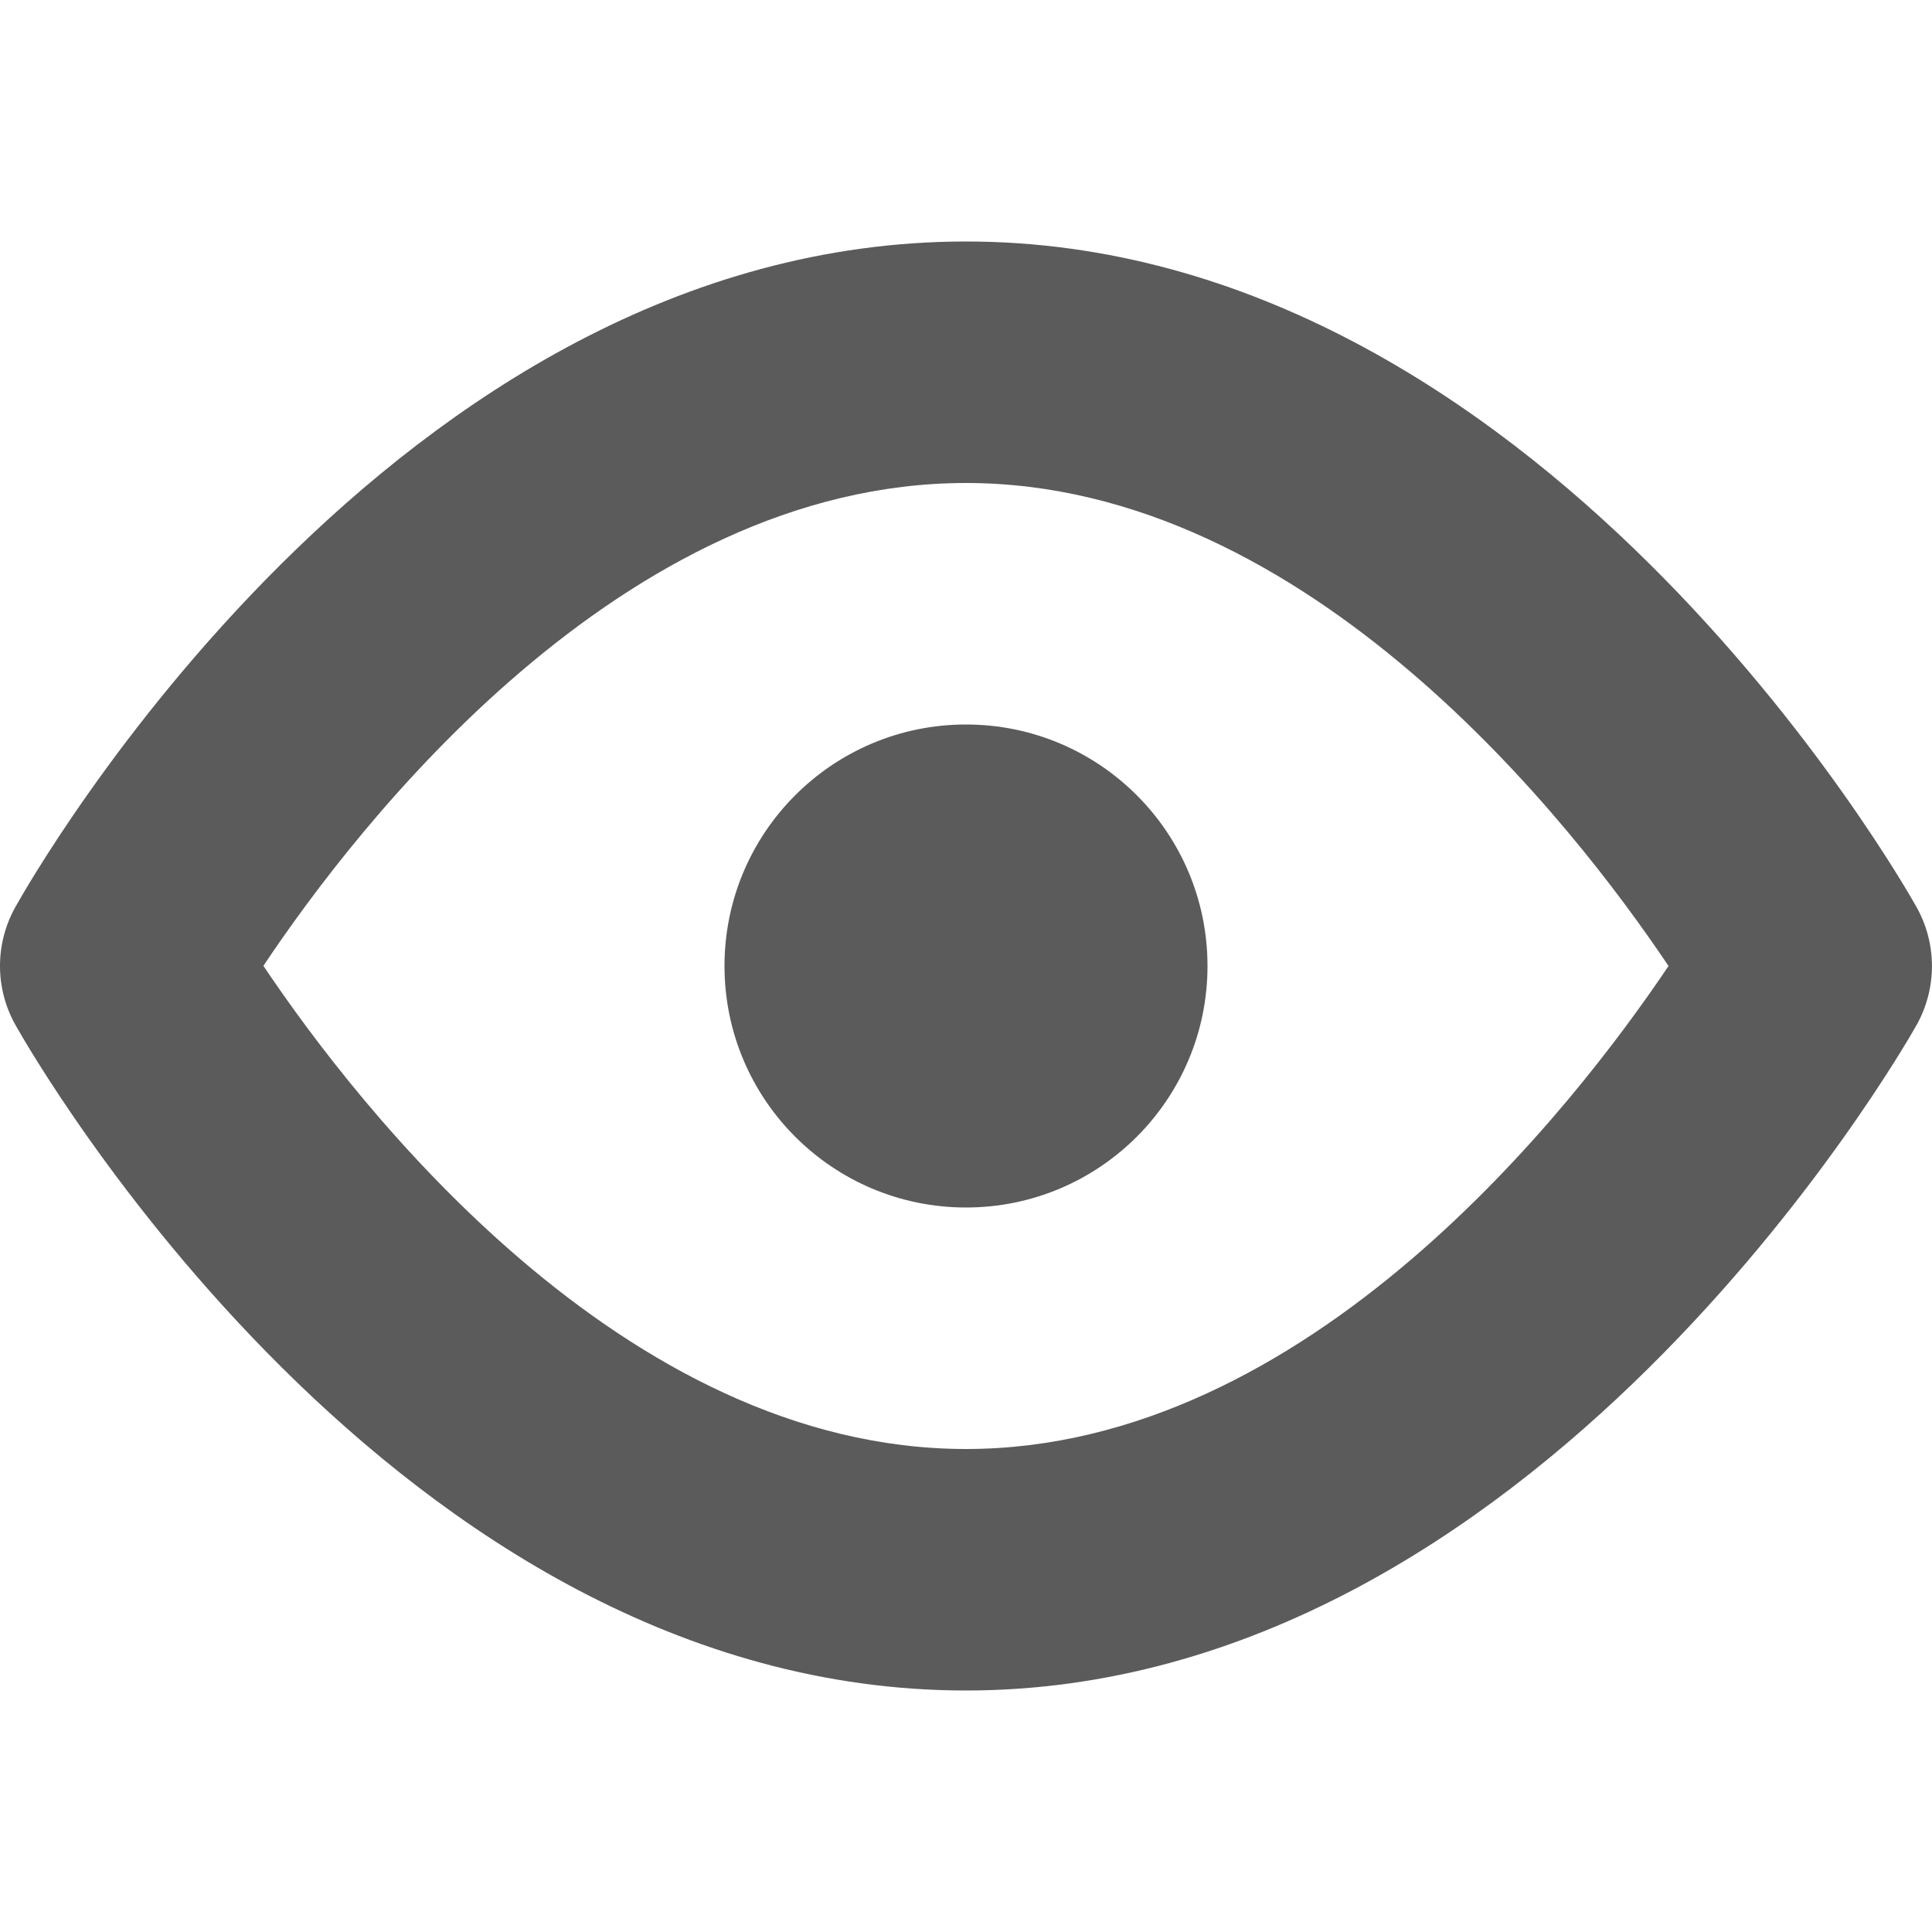 <svg width="24" height="24" viewBox="0 0 24 24" fill="none" xmlns="http://www.w3.org/2000/svg">
<g clip-path="url(#clip0_4470_3468)">
<path d="M12 21C19.061 21 23.616 13.074 23.806 12.738C24.063 12.282 24.064 11.724 23.808 11.268C23.619 10.931 19.096 3 12 3C4.868 3 0.377 10.934 0.189 11.271C-0.064 11.726 -0.063 12.279 0.192 12.733C0.381 13.069 4.904 21 12 21ZM12 6C16.259 6 19.554 10.252 20.727 12C19.551 13.749 16.256 18 12 18C7.739 18 4.443 13.743 3.272 11.998C4.437 10.252 7.719 6 12 6Z" fill="#333333" fill-opacity="0.8"/>
<path d="M12 15C13.657 15 15 13.657 15 12C15 10.343 13.657 9 12 9C10.343 9 9 10.343 9 12C9 13.657 10.343 15 12 15Z" fill="#333333" fill-opacity="0.8"/>
</g>
<defs>
<clipPath id="clip0_4470_3468">
<rect width="24" height="24" fill="white"/>
</clipPath>
</defs>
</svg>
